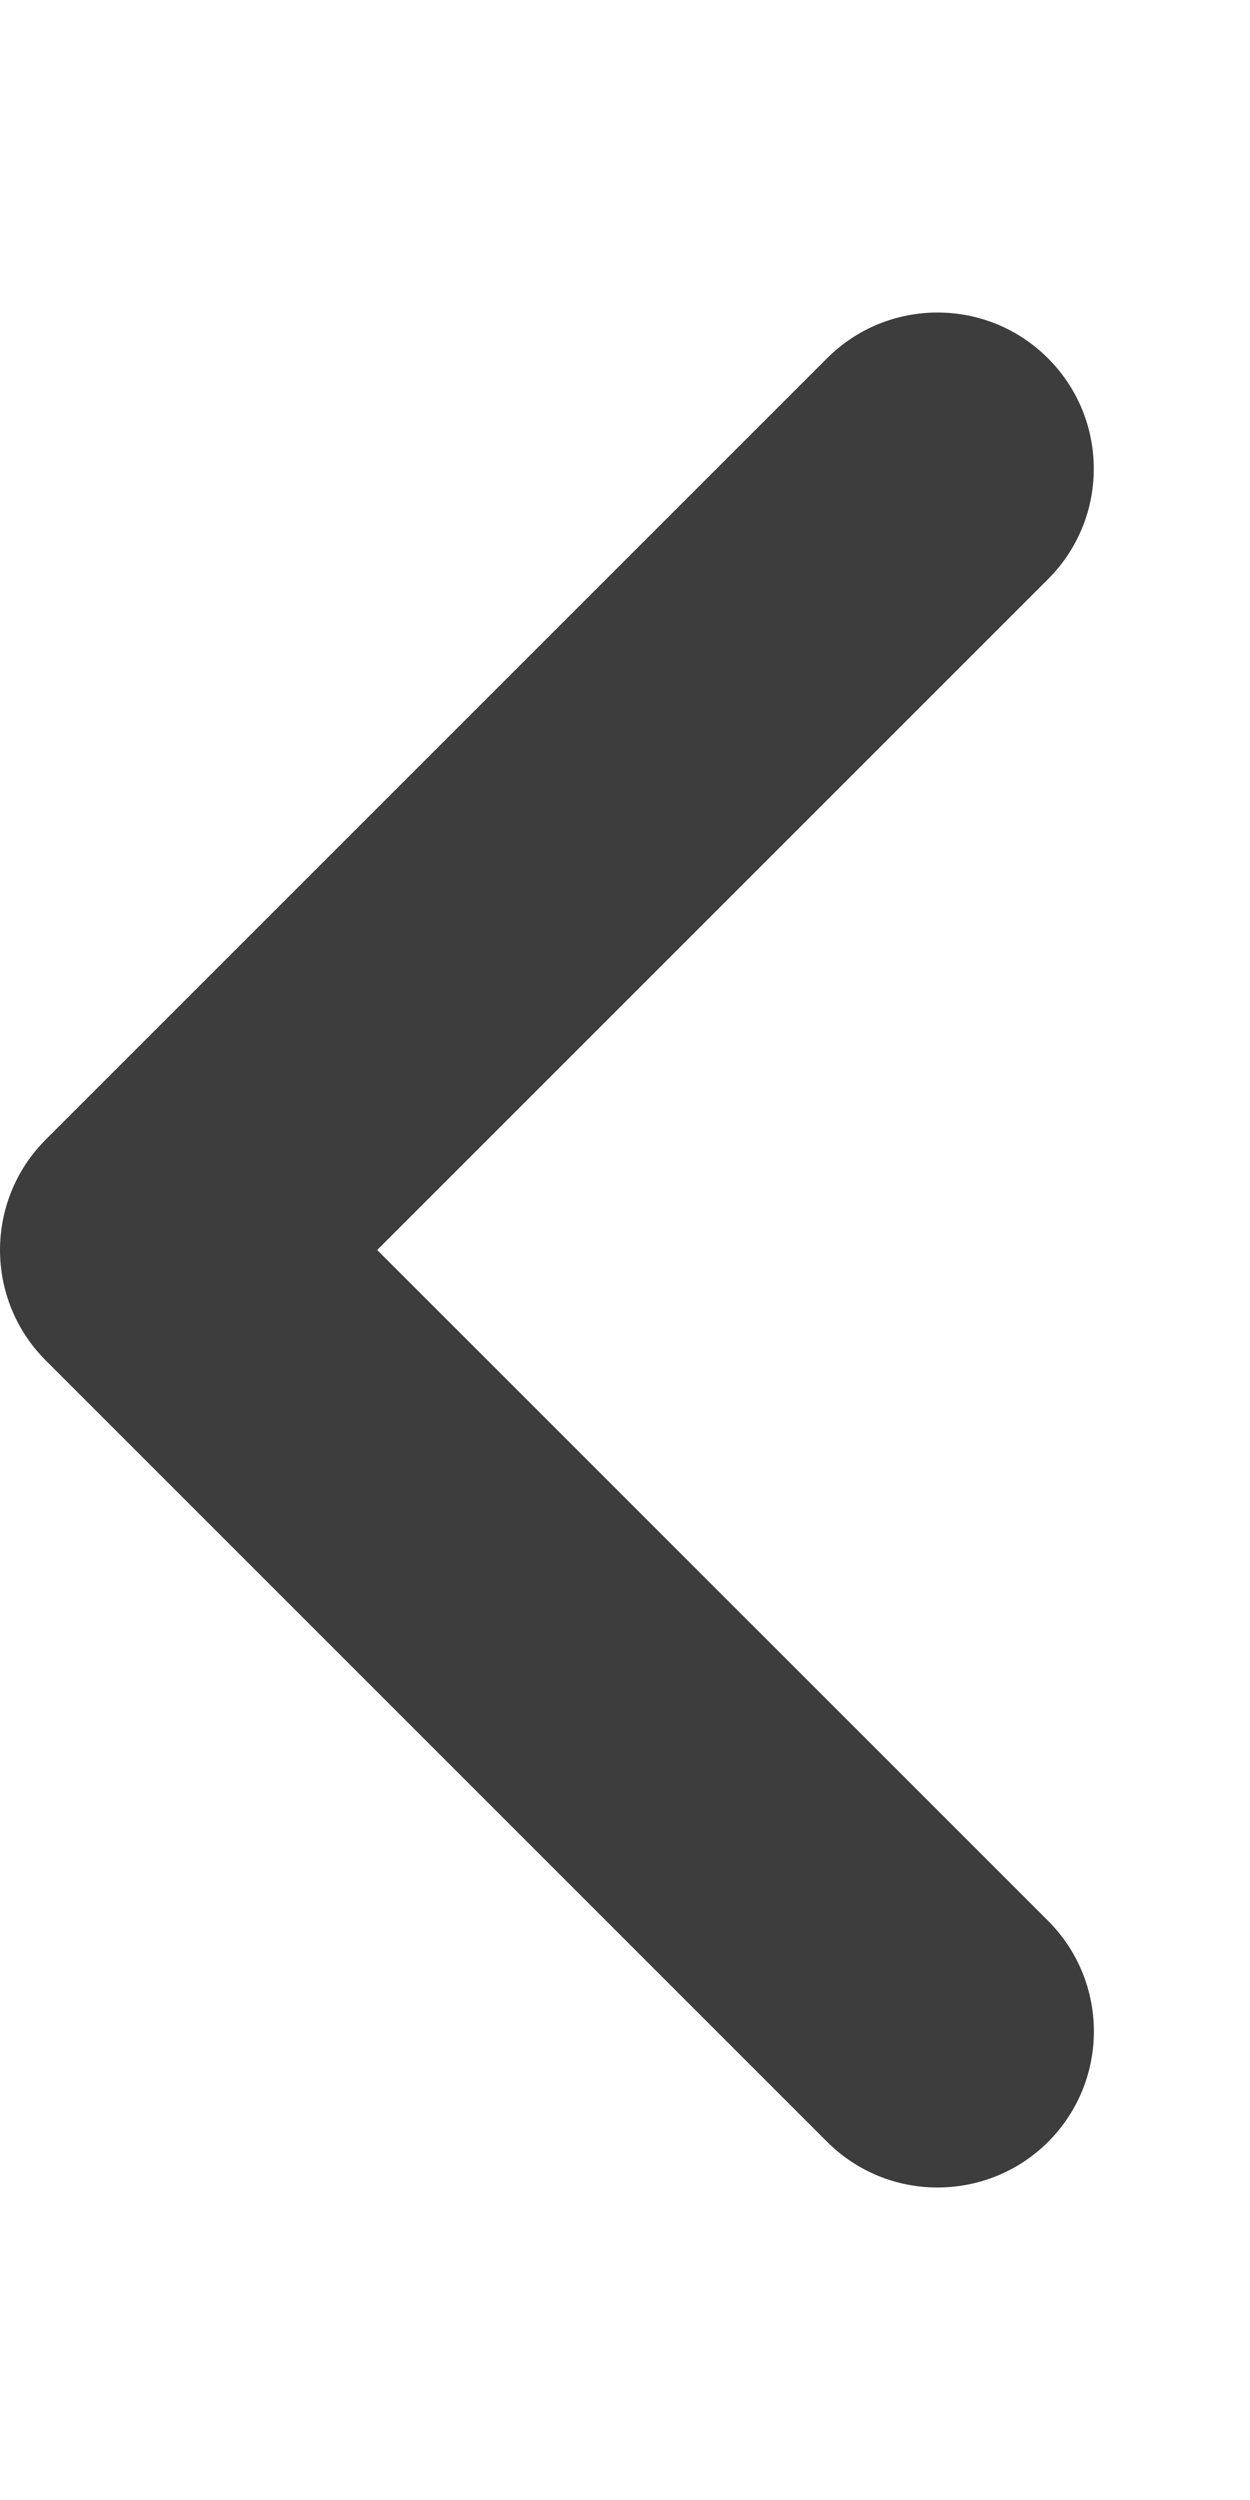 <svg width="16" height="32" viewBox="0 0 16 32" fill="none" xmlns="http://www.w3.org/2000/svg">
<path d="M12 28C11.488 28 10.976 27.805 10.586 27.414L0.586 17.414C-0.195 16.633 -0.195 15.367 0.586 14.586L10.586 4.586C11.367 3.805 12.633 3.805 13.414 4.586C14.196 5.367 14.196 6.633 13.414 7.414L4.828 16L13.416 24.587C14.197 25.369 14.197 26.634 13.416 27.416C13.025 27.806 12.512 28 12 28Z" fill="#3D3D3D"/>
</svg>
